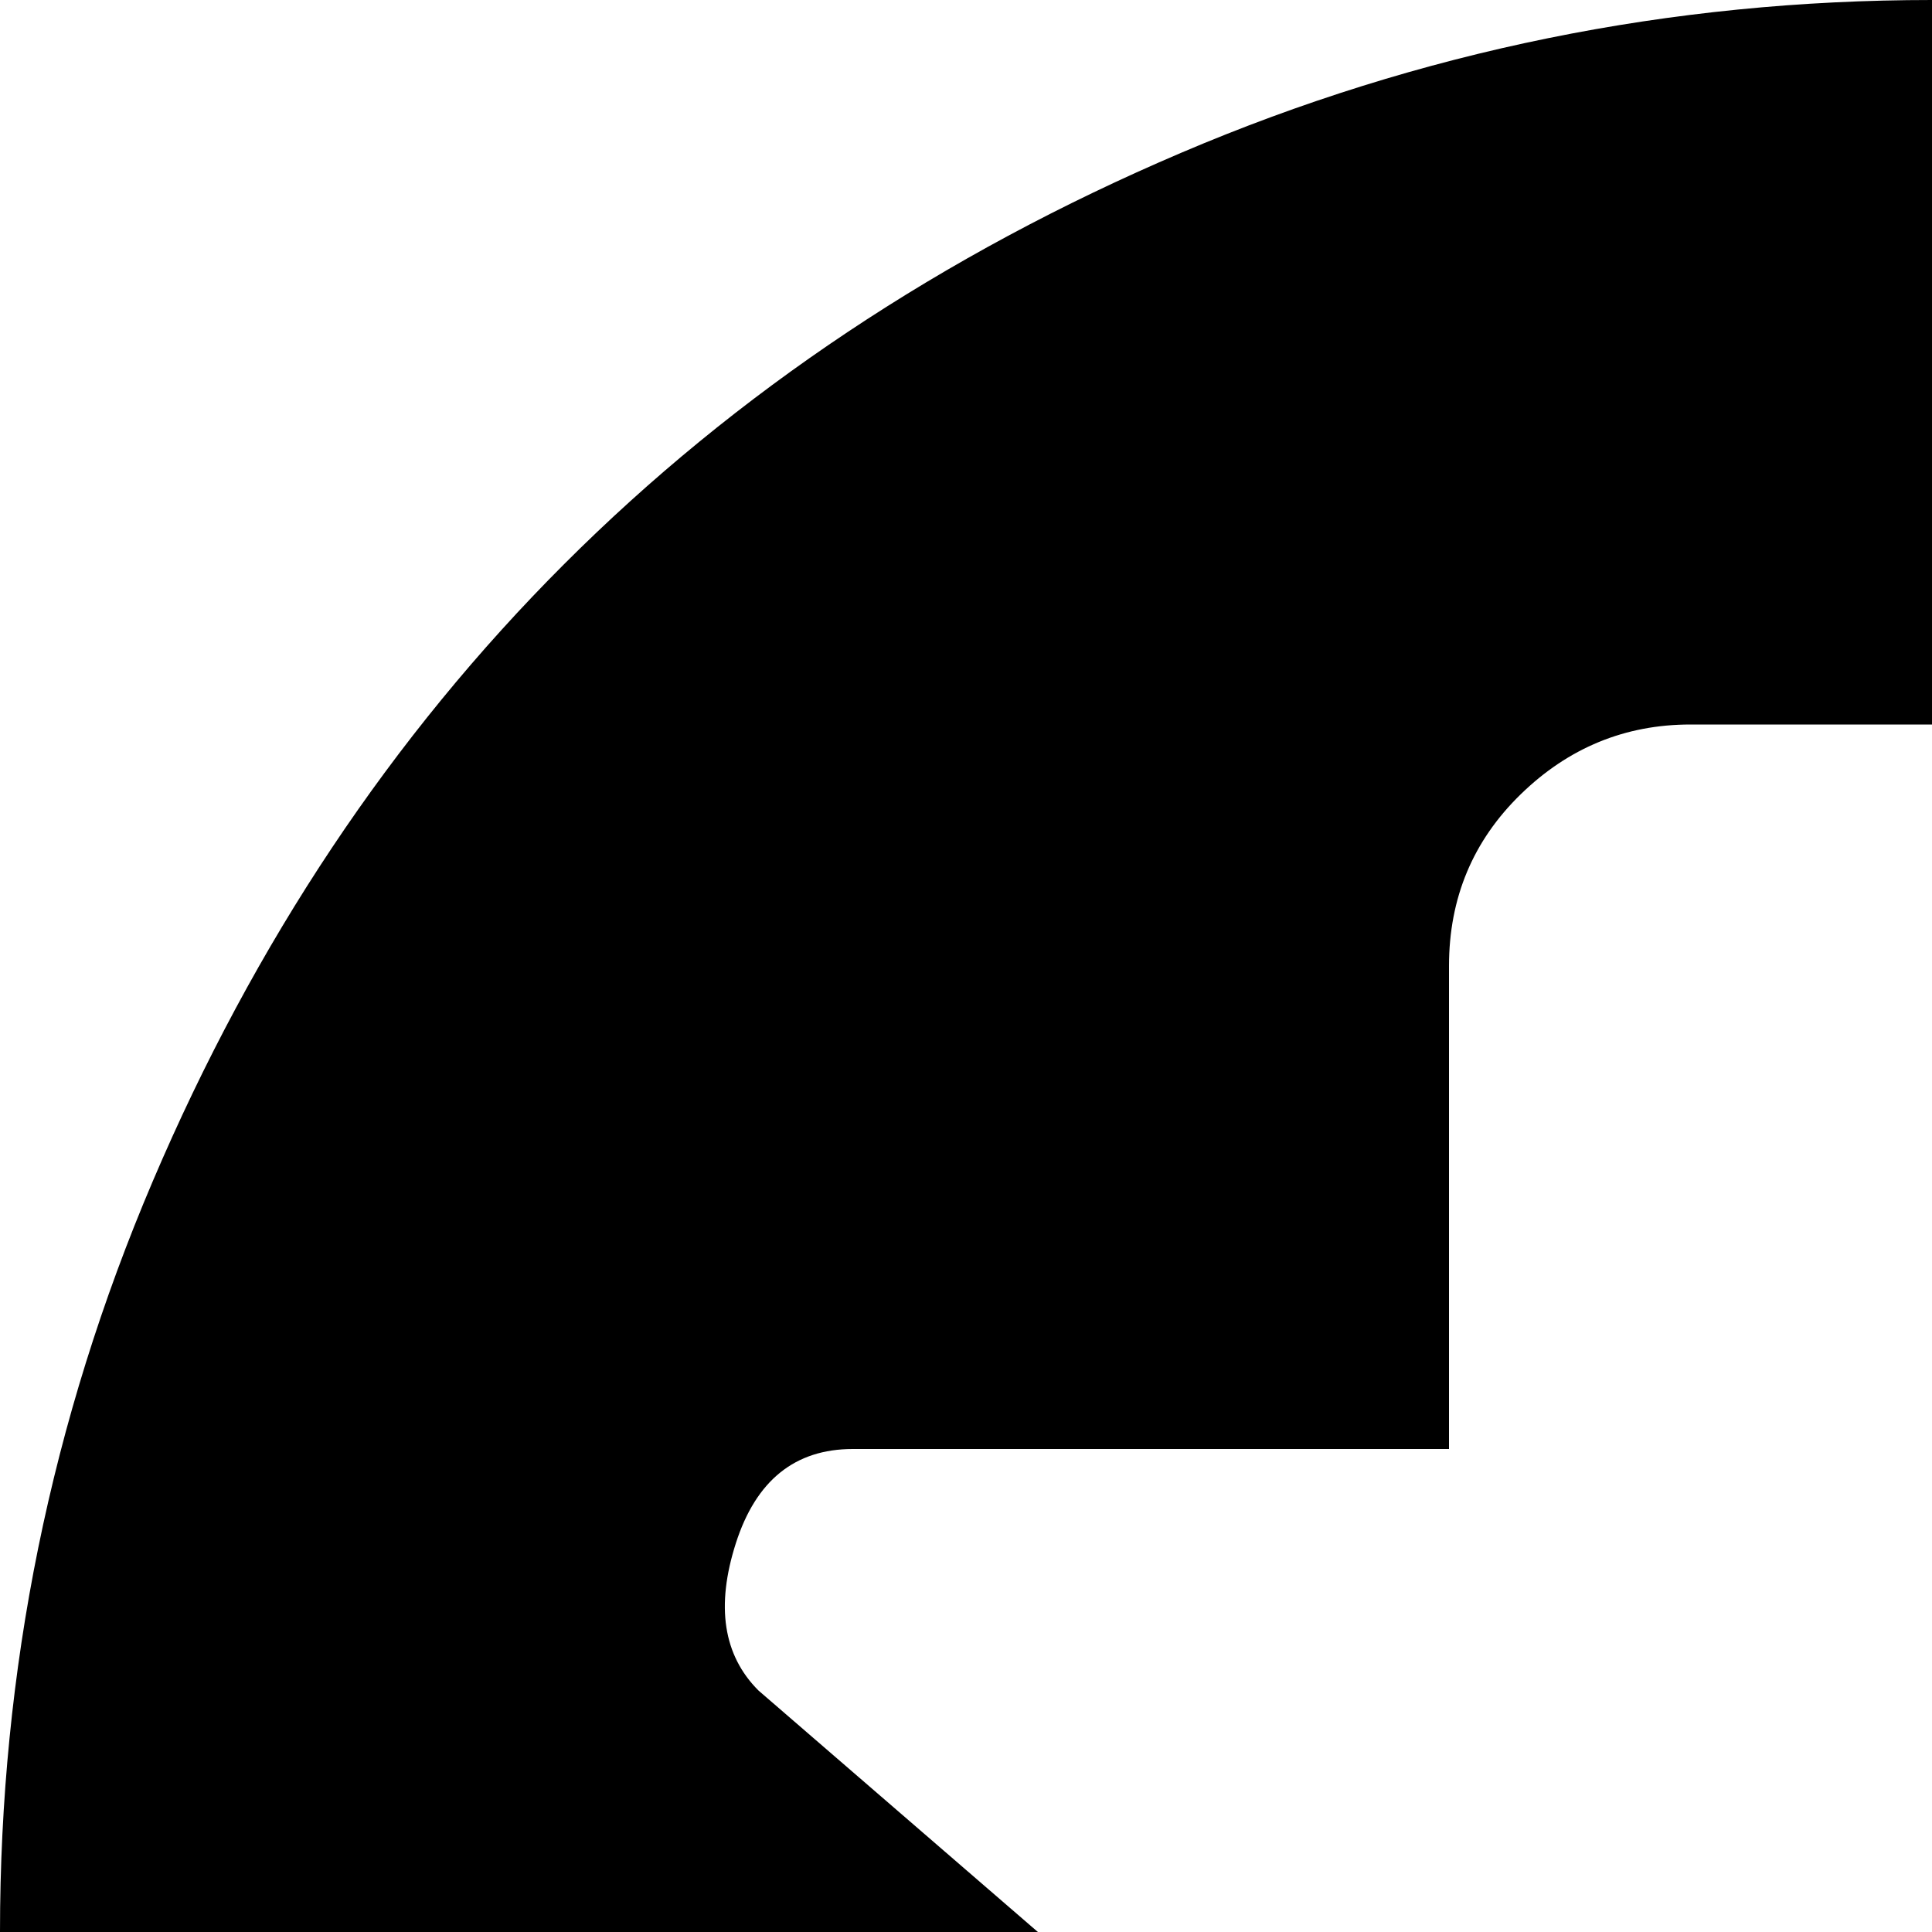 <svg xmlns="http://www.w3.org/2000/svg" version="1.1" viewBox="0 0 512 512" fill="currentColor"><path fill="currentColor" d="M512 1024q-139 0-257-68.5T68.5 769T0 512q0-104 40.5-199t109-163.5T313 40.5T512 0t199 40.5t163.5 109t109 163.5t40.5 199q0 139-68.5 257T769 955.5T512 1024M352 832h320q13 0 22.5-9.5T704 800t-9.5-22.5T672 768H352q-13 0-22.5 9.5T320 800t9.5 22.5T352 832m446-448H641V256q0-27-19-45.5T577 192H448q-26 0-45 18.5T384 256v128H226q-23 0-31 25t6 39l280 242q13 14 31.5 14t31.5-14l279-242q14-14 6-39t-31-25"/></svg>